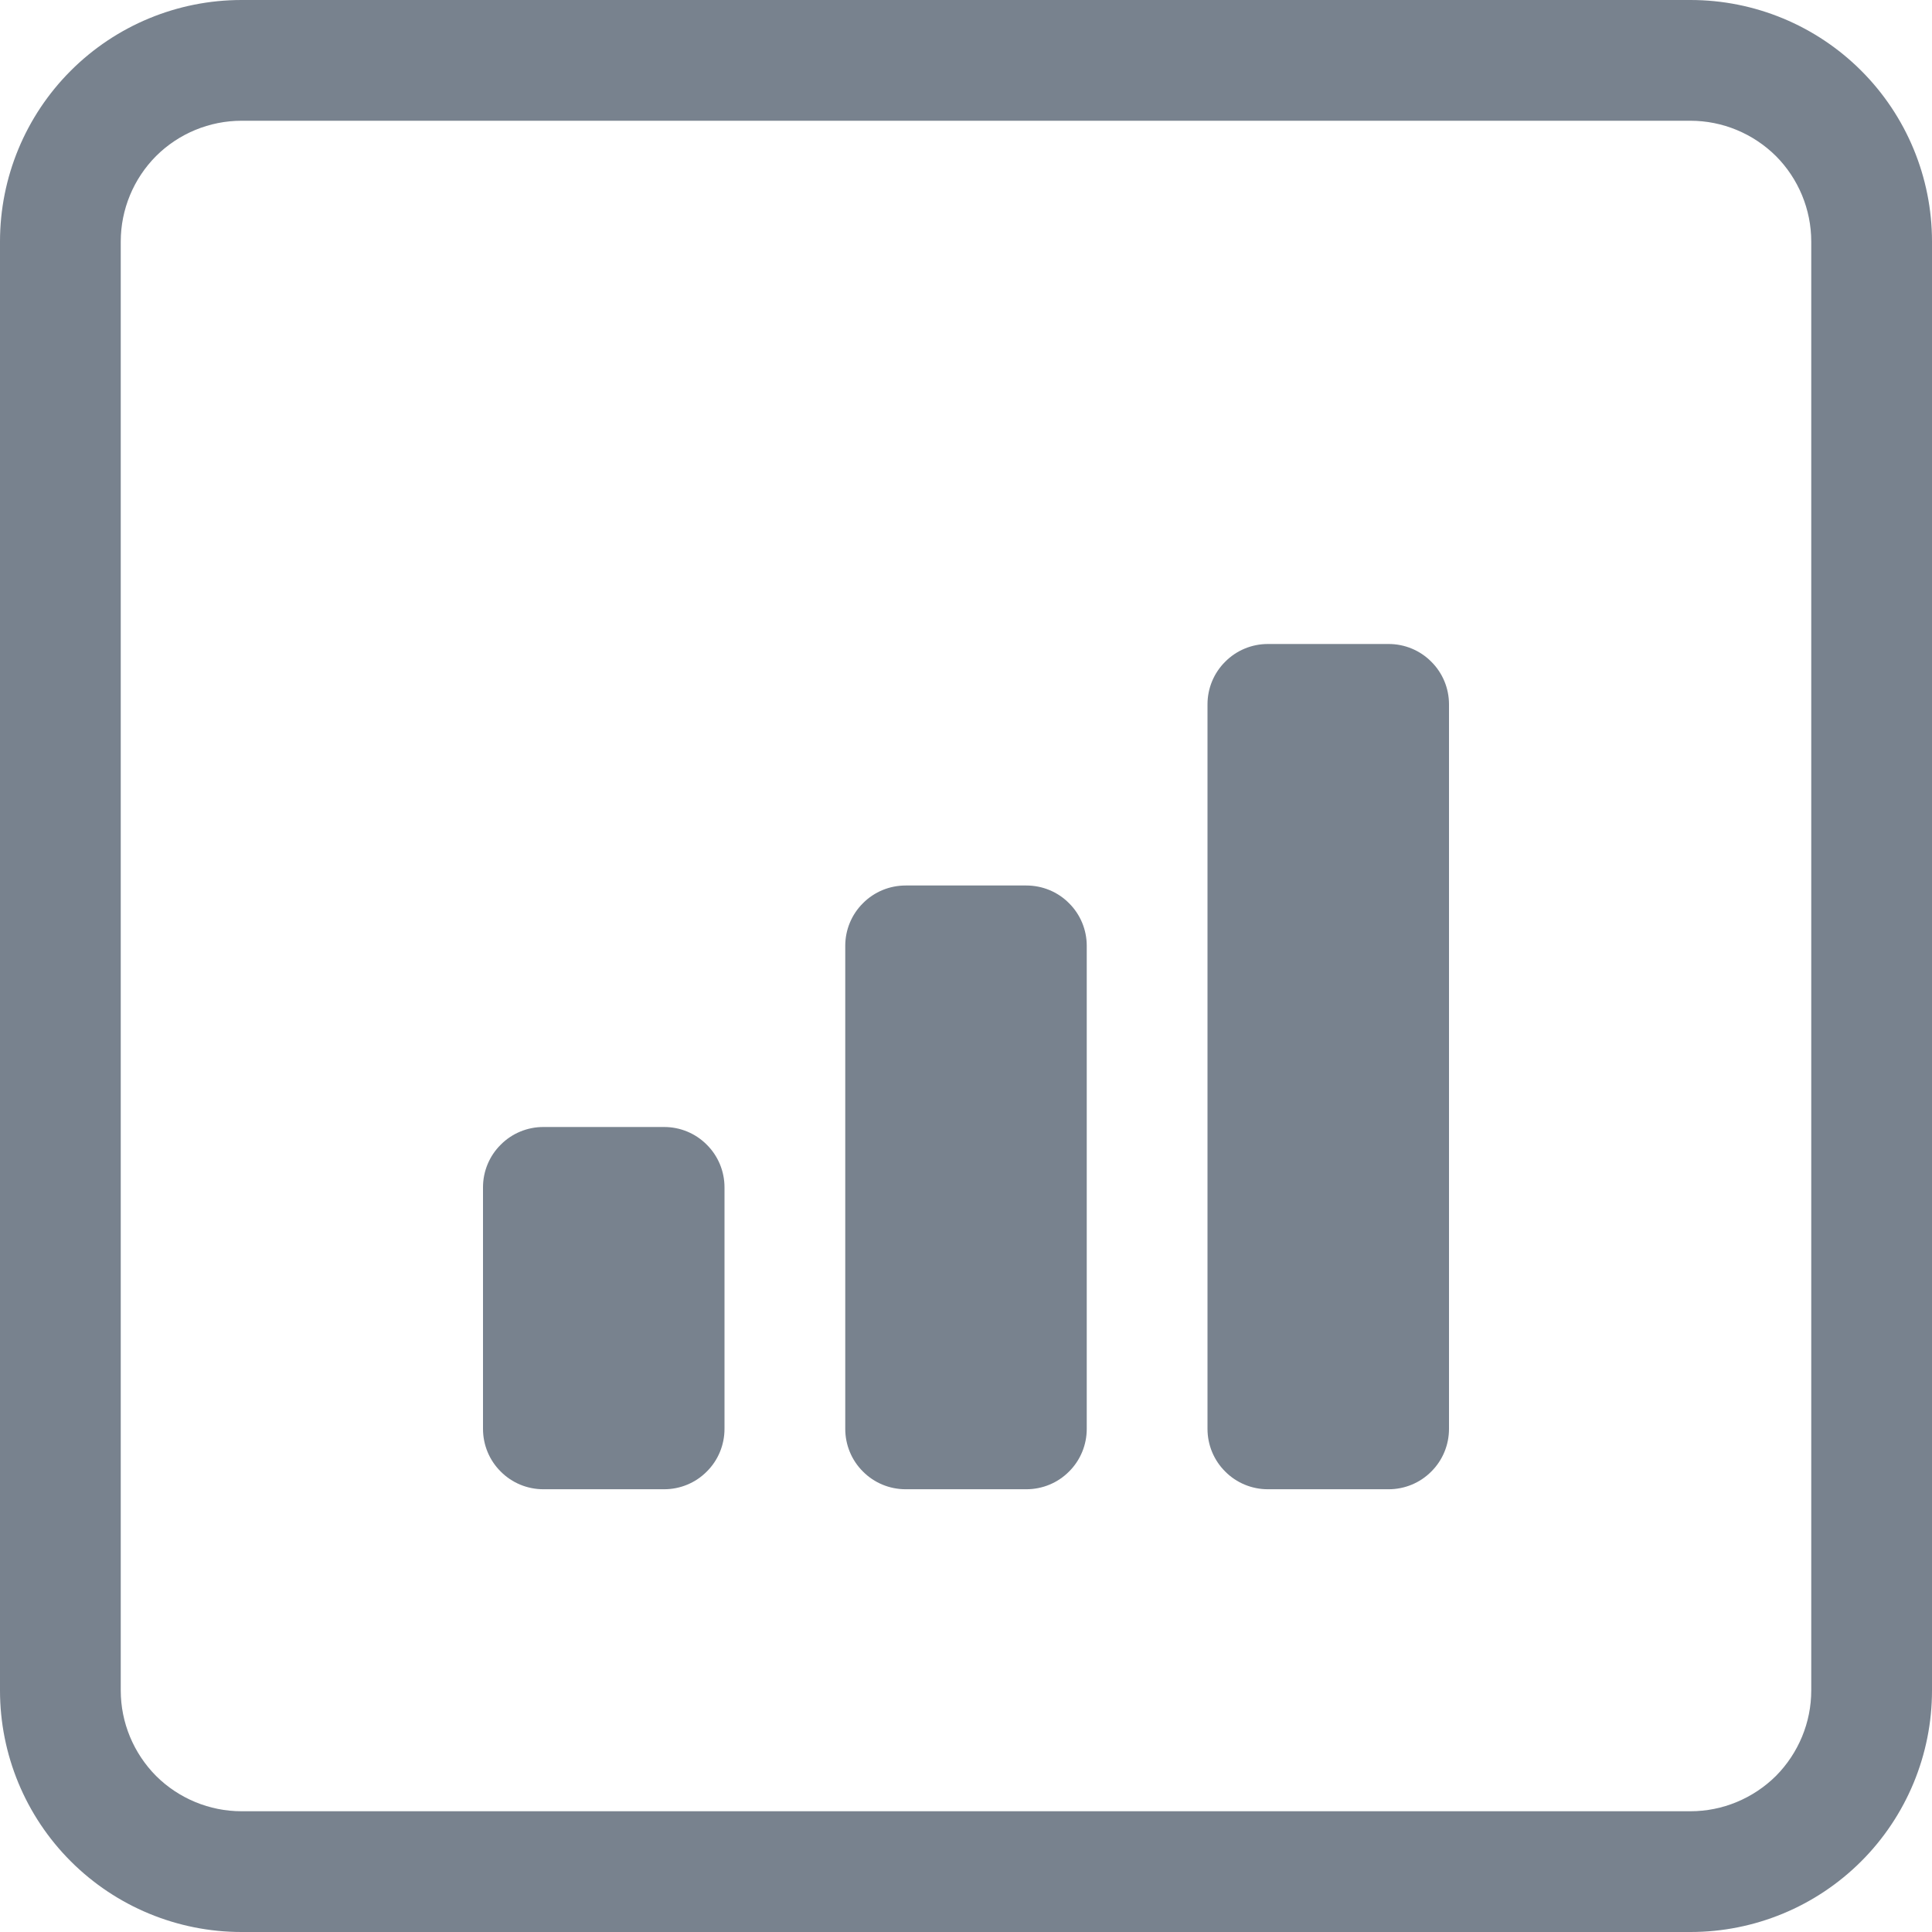 <svg width="18" height="18" viewBox="0 0 18 18" fill="none" xmlns="http://www.w3.org/2000/svg">
<path d="M5.062 13.875C4.913 13.875 4.77 13.816 4.665 13.71C4.559 13.605 4.5 13.462 4.5 13.312V11.062C4.5 10.913 4.559 10.77 4.665 10.665C4.77 10.559 4.913 10.5 5.062 10.5H6.188C6.337 10.5 6.48 10.559 6.585 10.665C6.691 10.77 6.75 10.913 6.75 11.062V13.312C6.75 13.462 6.691 13.605 6.585 13.71C6.48 13.816 6.337 13.875 6.188 13.875H5.062ZM8.438 13.875C8.288 13.875 8.145 13.816 8.04 13.71C7.934 13.605 7.875 13.462 7.875 13.312V8.812C7.875 8.663 7.934 8.52 8.04 8.415C8.145 8.309 8.288 8.25 8.438 8.25H9.562C9.712 8.25 9.855 8.309 9.96 8.415C10.066 8.52 10.125 8.663 10.125 8.812V13.312C10.125 13.462 10.066 13.605 9.96 13.71C9.855 13.816 9.712 13.875 9.562 13.875H8.438ZM11.812 13.875C11.663 13.875 11.52 13.816 11.415 13.71C11.309 13.605 11.25 13.462 11.25 13.312V6.562C11.25 6.413 11.309 6.27 11.415 6.165C11.52 6.059 11.663 6 11.812 6H12.938C13.087 6 13.23 6.059 13.335 6.165C13.441 6.27 13.5 6.413 13.5 6.562V13.312C13.5 13.462 13.441 13.605 13.335 13.71C13.23 13.816 13.087 13.875 12.938 13.875H11.812Z" fill="#78828E"/>
<path d="M2.25 0C1.653 0 1.081 0.237 0.659 0.659C0.237 1.081 0 1.653 0 2.25L0 15.75C0 16.347 0.237 16.919 0.659 17.341C1.081 17.763 1.653 18 2.25 18H15.75C16.347 18 16.919 17.763 17.341 17.341C17.763 16.919 18 16.347 18 15.75V2.25C18 1.653 17.763 1.081 17.341 0.659C16.919 0.237 16.347 0 15.75 0L2.25 0ZM2.25 1.125H15.75C16.048 1.125 16.334 1.244 16.546 1.454C16.756 1.665 16.875 1.952 16.875 2.25V15.75C16.875 16.048 16.756 16.334 16.546 16.546C16.334 16.756 16.048 16.875 15.75 16.875H2.25C1.952 16.875 1.665 16.756 1.454 16.546C1.244 16.334 1.125 16.048 1.125 15.75V2.25C1.125 1.952 1.244 1.665 1.454 1.454C1.665 1.244 1.952 1.125 2.25 1.125Z" fill="#78828E"/>
</svg>

